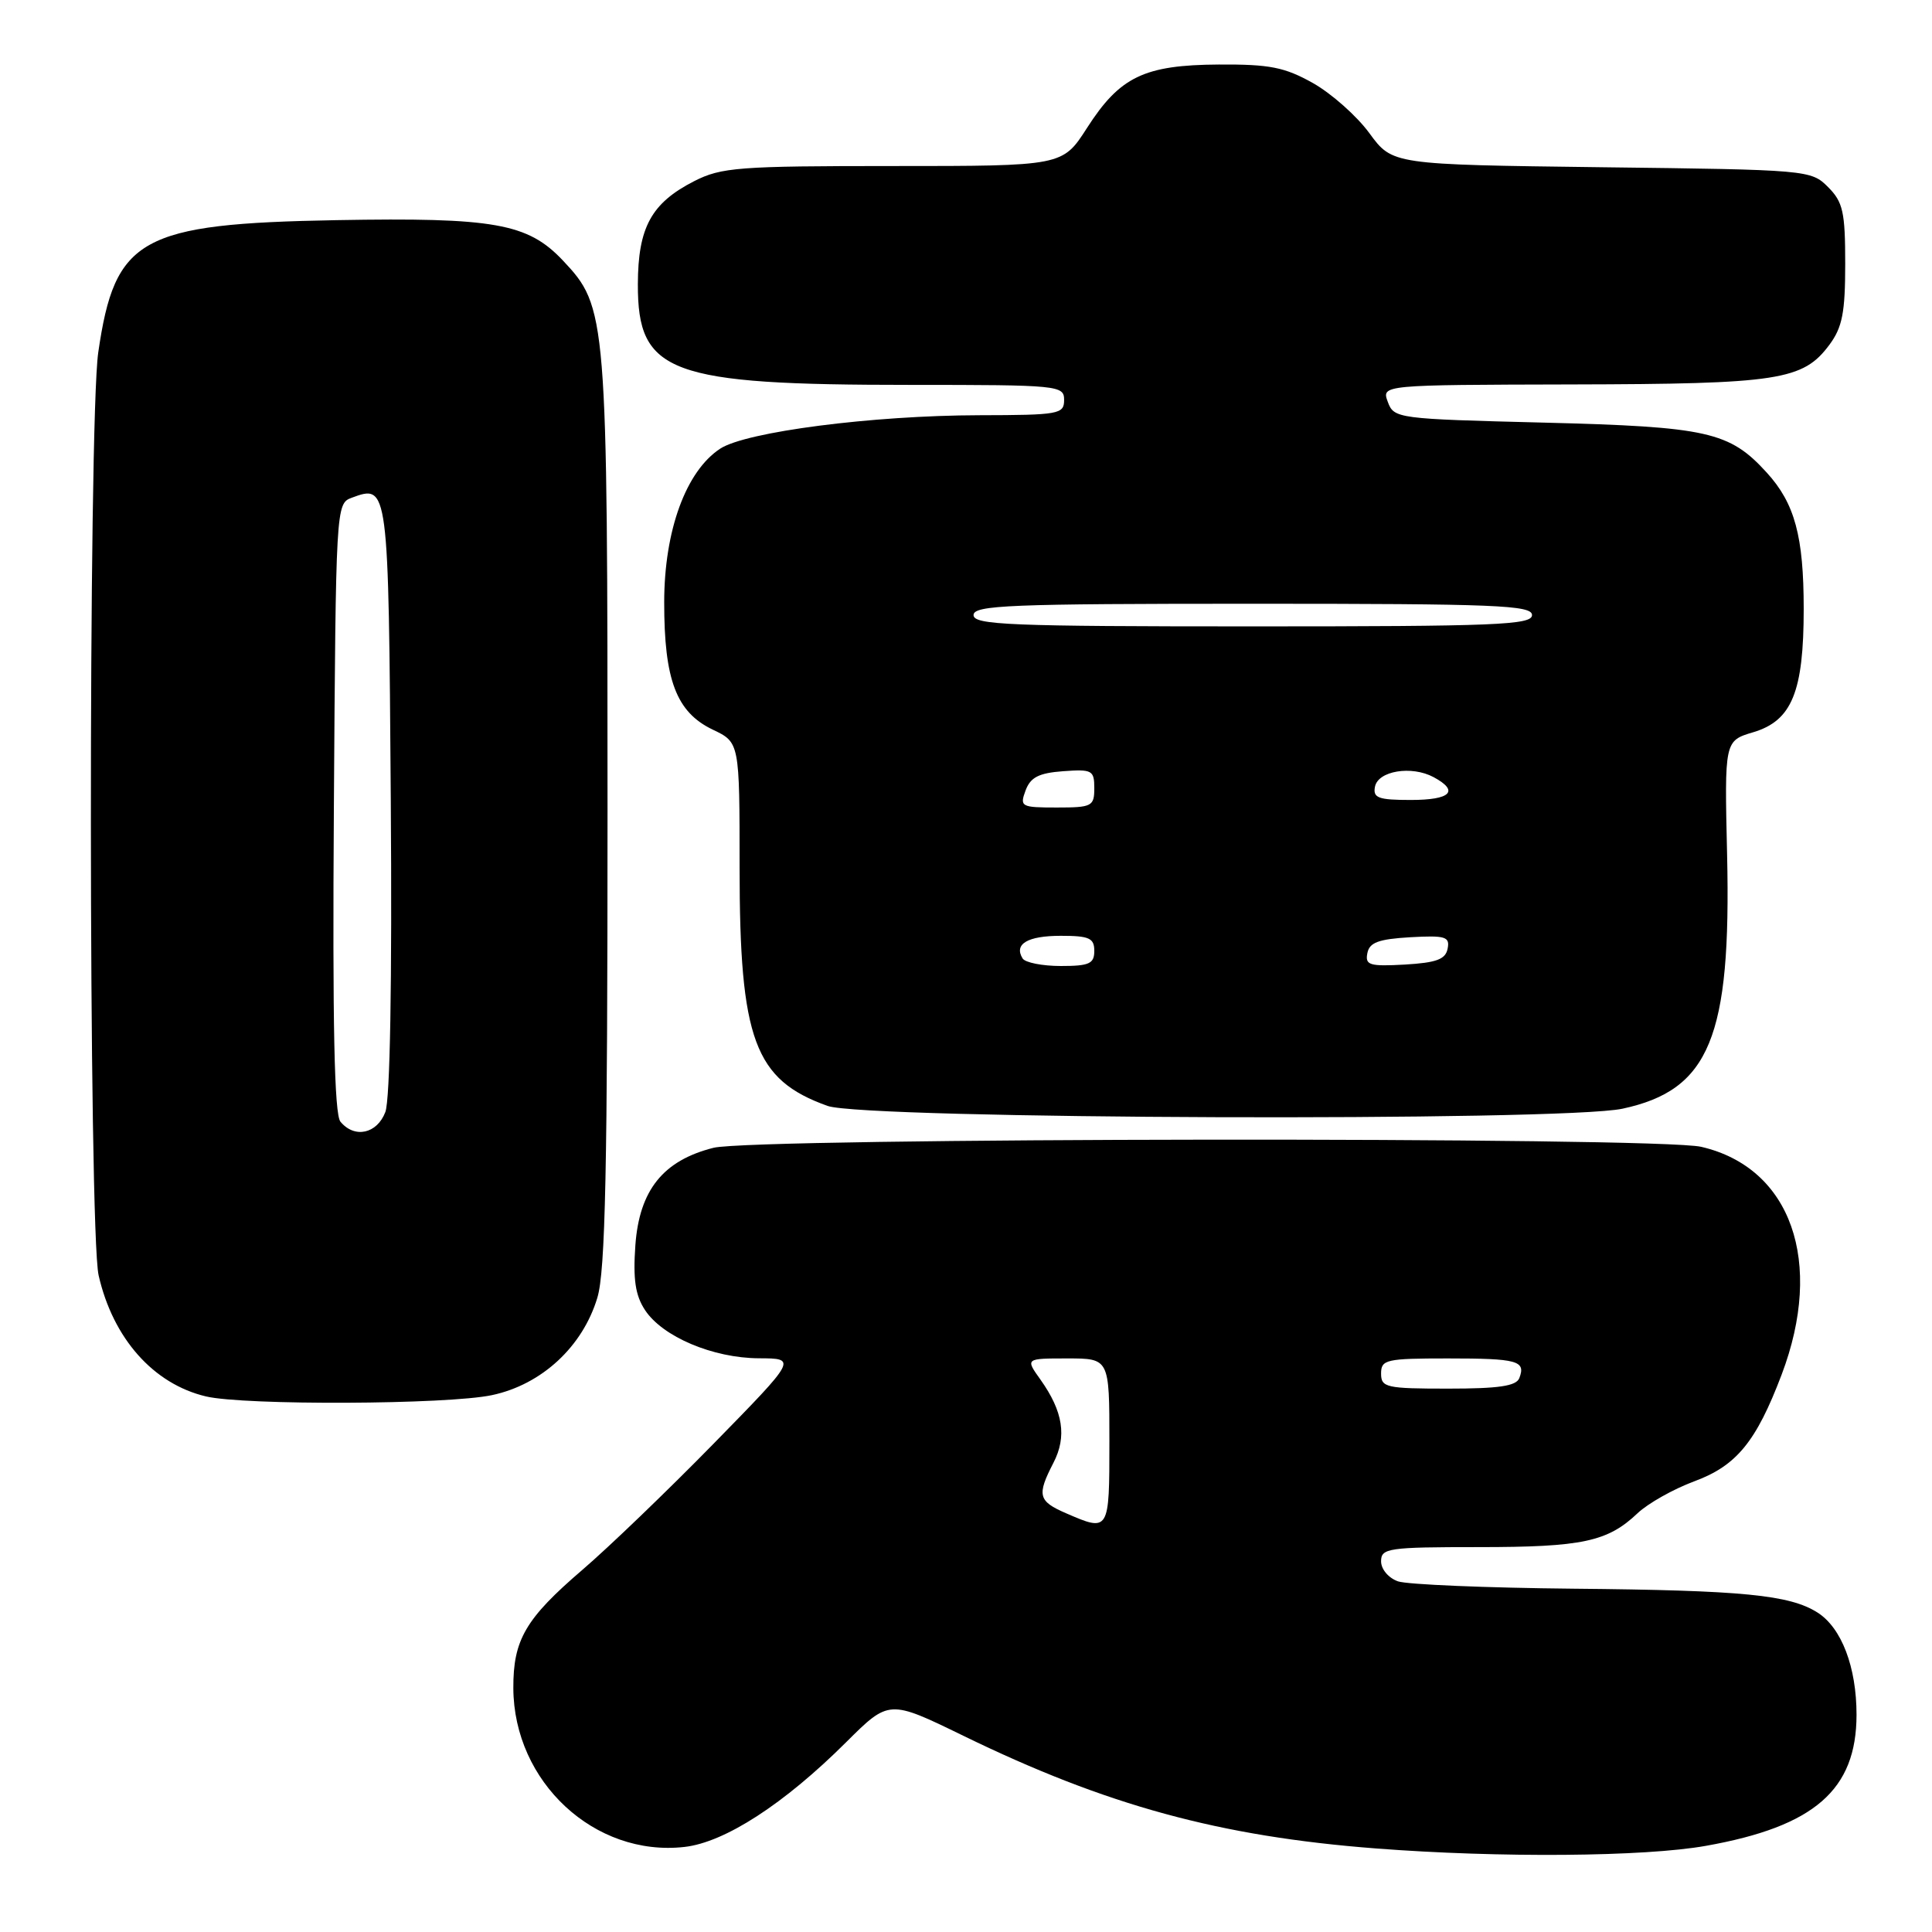 <?xml version="1.0" encoding="UTF-8" standalone="no"?>
<!DOCTYPE svg PUBLIC "-//W3C//DTD SVG 1.1//EN" "http://www.w3.org/Graphics/SVG/1.1/DTD/svg11.dtd" >
<svg xmlns="http://www.w3.org/2000/svg" xmlns:xlink="http://www.w3.org/1999/xlink" version="1.1" viewBox="0 0 256 256">
 <g >
 <path fill="currentColor"
d=" M 226.06 244.58 C 240.42 242.02 245.99 237.17 246.00 227.22 C 246.00 220.89 244.02 215.70 240.83 213.67 C 237.14 211.33 230.95 210.72 208.50 210.51 C 196.95 210.40 186.49 209.96 185.25 209.54 C 183.99 209.10 183.00 207.94 183.00 206.88 C 183.00 205.14 183.93 205.00 195.93 205.00 C 209.67 205.00 213.01 204.29 217.00 200.50 C 218.38 199.20 221.74 197.31 224.48 196.29 C 230.10 194.22 232.70 191.04 236.07 182.16 C 241.74 167.22 237.34 154.72 225.42 151.96 C 219.62 150.61 99.93 150.74 94.54 152.09 C 87.87 153.77 84.72 157.70 84.19 164.99 C 83.87 169.50 84.18 171.63 85.46 173.58 C 87.78 177.12 94.46 179.95 100.56 179.98 C 105.61 180.00 105.61 180.00 94.56 191.29 C 88.48 197.50 80.65 205.03 77.16 208.02 C 69.63 214.48 67.99 217.29 68.02 223.70 C 68.08 236.13 78.80 246.07 90.69 244.73 C 96.04 244.13 103.90 239.04 112.12 230.85 C 117.80 225.20 117.80 225.20 127.65 230.00 C 146.61 239.24 161.64 243.34 182.33 244.93 C 198.67 246.19 217.91 246.04 226.06 244.58 Z  M 65.20 184.86 C 71.78 183.46 77.20 178.44 79.15 171.96 C 80.22 168.44 80.50 154.91 80.50 107.50 C 80.50 41.57 80.43 40.72 74.57 34.50 C 69.93 29.59 65.47 28.80 44.61 29.17 C 18.58 29.64 15.22 31.51 13.02 46.69 C 11.69 55.91 11.73 163.12 13.07 169.00 C 14.97 177.34 20.32 183.38 27.28 185.03 C 32.36 186.24 59.34 186.12 65.20 184.86 Z  M 214.98 146.91 C 226.52 144.44 229.40 137.46 228.85 113.28 C 228.50 98.16 228.50 98.16 232.33 97.02 C 237.44 95.49 239.00 91.66 239.00 80.68 C 239.00 71.07 237.82 66.70 234.11 62.63 C 229.17 57.20 226.29 56.55 204.61 56.00 C 185.11 55.51 184.71 55.46 183.89 53.25 C 183.06 51.00 183.06 51.00 208.28 50.94 C 235.70 50.88 238.91 50.39 242.41 45.68 C 244.12 43.37 244.50 41.41 244.50 34.96 C 244.50 28.08 244.21 26.77 242.22 24.78 C 239.98 22.53 239.53 22.49 212.22 22.16 C 184.50 21.81 184.50 21.81 181.46 17.66 C 179.79 15.37 176.41 12.38 173.96 11.00 C 170.21 8.90 168.23 8.51 161.50 8.55 C 151.61 8.61 148.39 10.16 144.03 16.96 C 140.79 22.00 140.79 22.00 118.36 22.00 C 97.85 22.00 95.58 22.17 91.97 24.01 C 86.30 26.91 84.54 30.14 84.52 37.66 C 84.49 49.46 88.65 51.00 120.64 51.00 C 140.33 51.00 141.00 51.07 141.00 53.00 C 141.00 54.88 140.33 55.00 129.75 55.02 C 115.58 55.05 98.86 57.21 95.43 59.45 C 90.89 62.43 88.02 70.29 88.01 79.78 C 88.00 90.11 89.62 94.37 94.44 96.68 C 98.00 98.37 98.00 98.37 98.00 115.01 C 98.00 137.74 99.98 143.09 109.66 146.54 C 114.61 148.31 206.95 148.63 214.98 146.91 Z  M 141.25 200.51 C 137.56 198.91 137.37 198.13 139.58 193.84 C 141.39 190.35 140.87 187.03 137.87 182.81 C 135.86 180.00 135.86 180.00 141.43 180.00 C 147.00 180.00 147.00 180.00 147.00 191.00 C 147.00 202.98 146.99 203.00 141.25 200.51 Z  M 183.00 182.00 C 183.00 180.15 183.67 180.00 191.83 180.00 C 201.09 180.00 202.20 180.30 201.32 182.60 C 200.92 183.66 198.60 184.00 191.89 184.00 C 183.67 184.00 183.00 183.85 183.00 182.00 Z  M 45.11 148.63 C 44.30 147.65 44.05 135.89 44.24 107.00 C 44.50 67.18 44.52 66.72 46.59 65.96 C 51.47 64.15 51.48 64.23 51.78 105.81 C 51.96 130.24 51.69 145.68 51.06 147.35 C 49.96 150.24 46.98 150.89 45.11 148.63 Z  M 135.50 127.00 C 134.32 125.09 136.15 124.00 140.56 124.00 C 144.33 124.00 145.00 124.30 145.00 126.00 C 145.00 127.70 144.33 128.00 140.56 128.00 C 138.12 128.00 135.84 127.55 135.50 127.00 Z  M 181.18 126.31 C 181.45 124.88 182.65 124.44 186.84 124.19 C 191.52 123.93 192.13 124.11 191.82 125.69 C 191.55 127.12 190.35 127.56 186.16 127.81 C 181.48 128.07 180.87 127.89 181.18 126.31 Z  M 135.89 104.75 C 136.54 103.00 137.63 102.43 140.86 102.19 C 144.71 101.91 145.00 102.06 145.00 104.44 C 145.00 106.84 144.69 107.00 140.03 107.00 C 135.30 107.00 135.10 106.89 135.89 104.75 Z  M 182.19 104.25 C 182.59 102.14 187.03 101.41 189.95 102.97 C 193.41 104.83 192.24 106.00 186.93 106.00 C 182.64 106.00 181.90 105.73 182.19 104.25 Z  M 129.00 81.50 C 129.00 80.19 133.78 80.00 166.00 80.00 C 198.22 80.00 203.00 80.19 203.00 81.50 C 203.00 82.81 198.22 83.00 166.00 83.00 C 133.78 83.00 129.00 82.81 129.00 81.50 Z "/>
</g>
</svg>